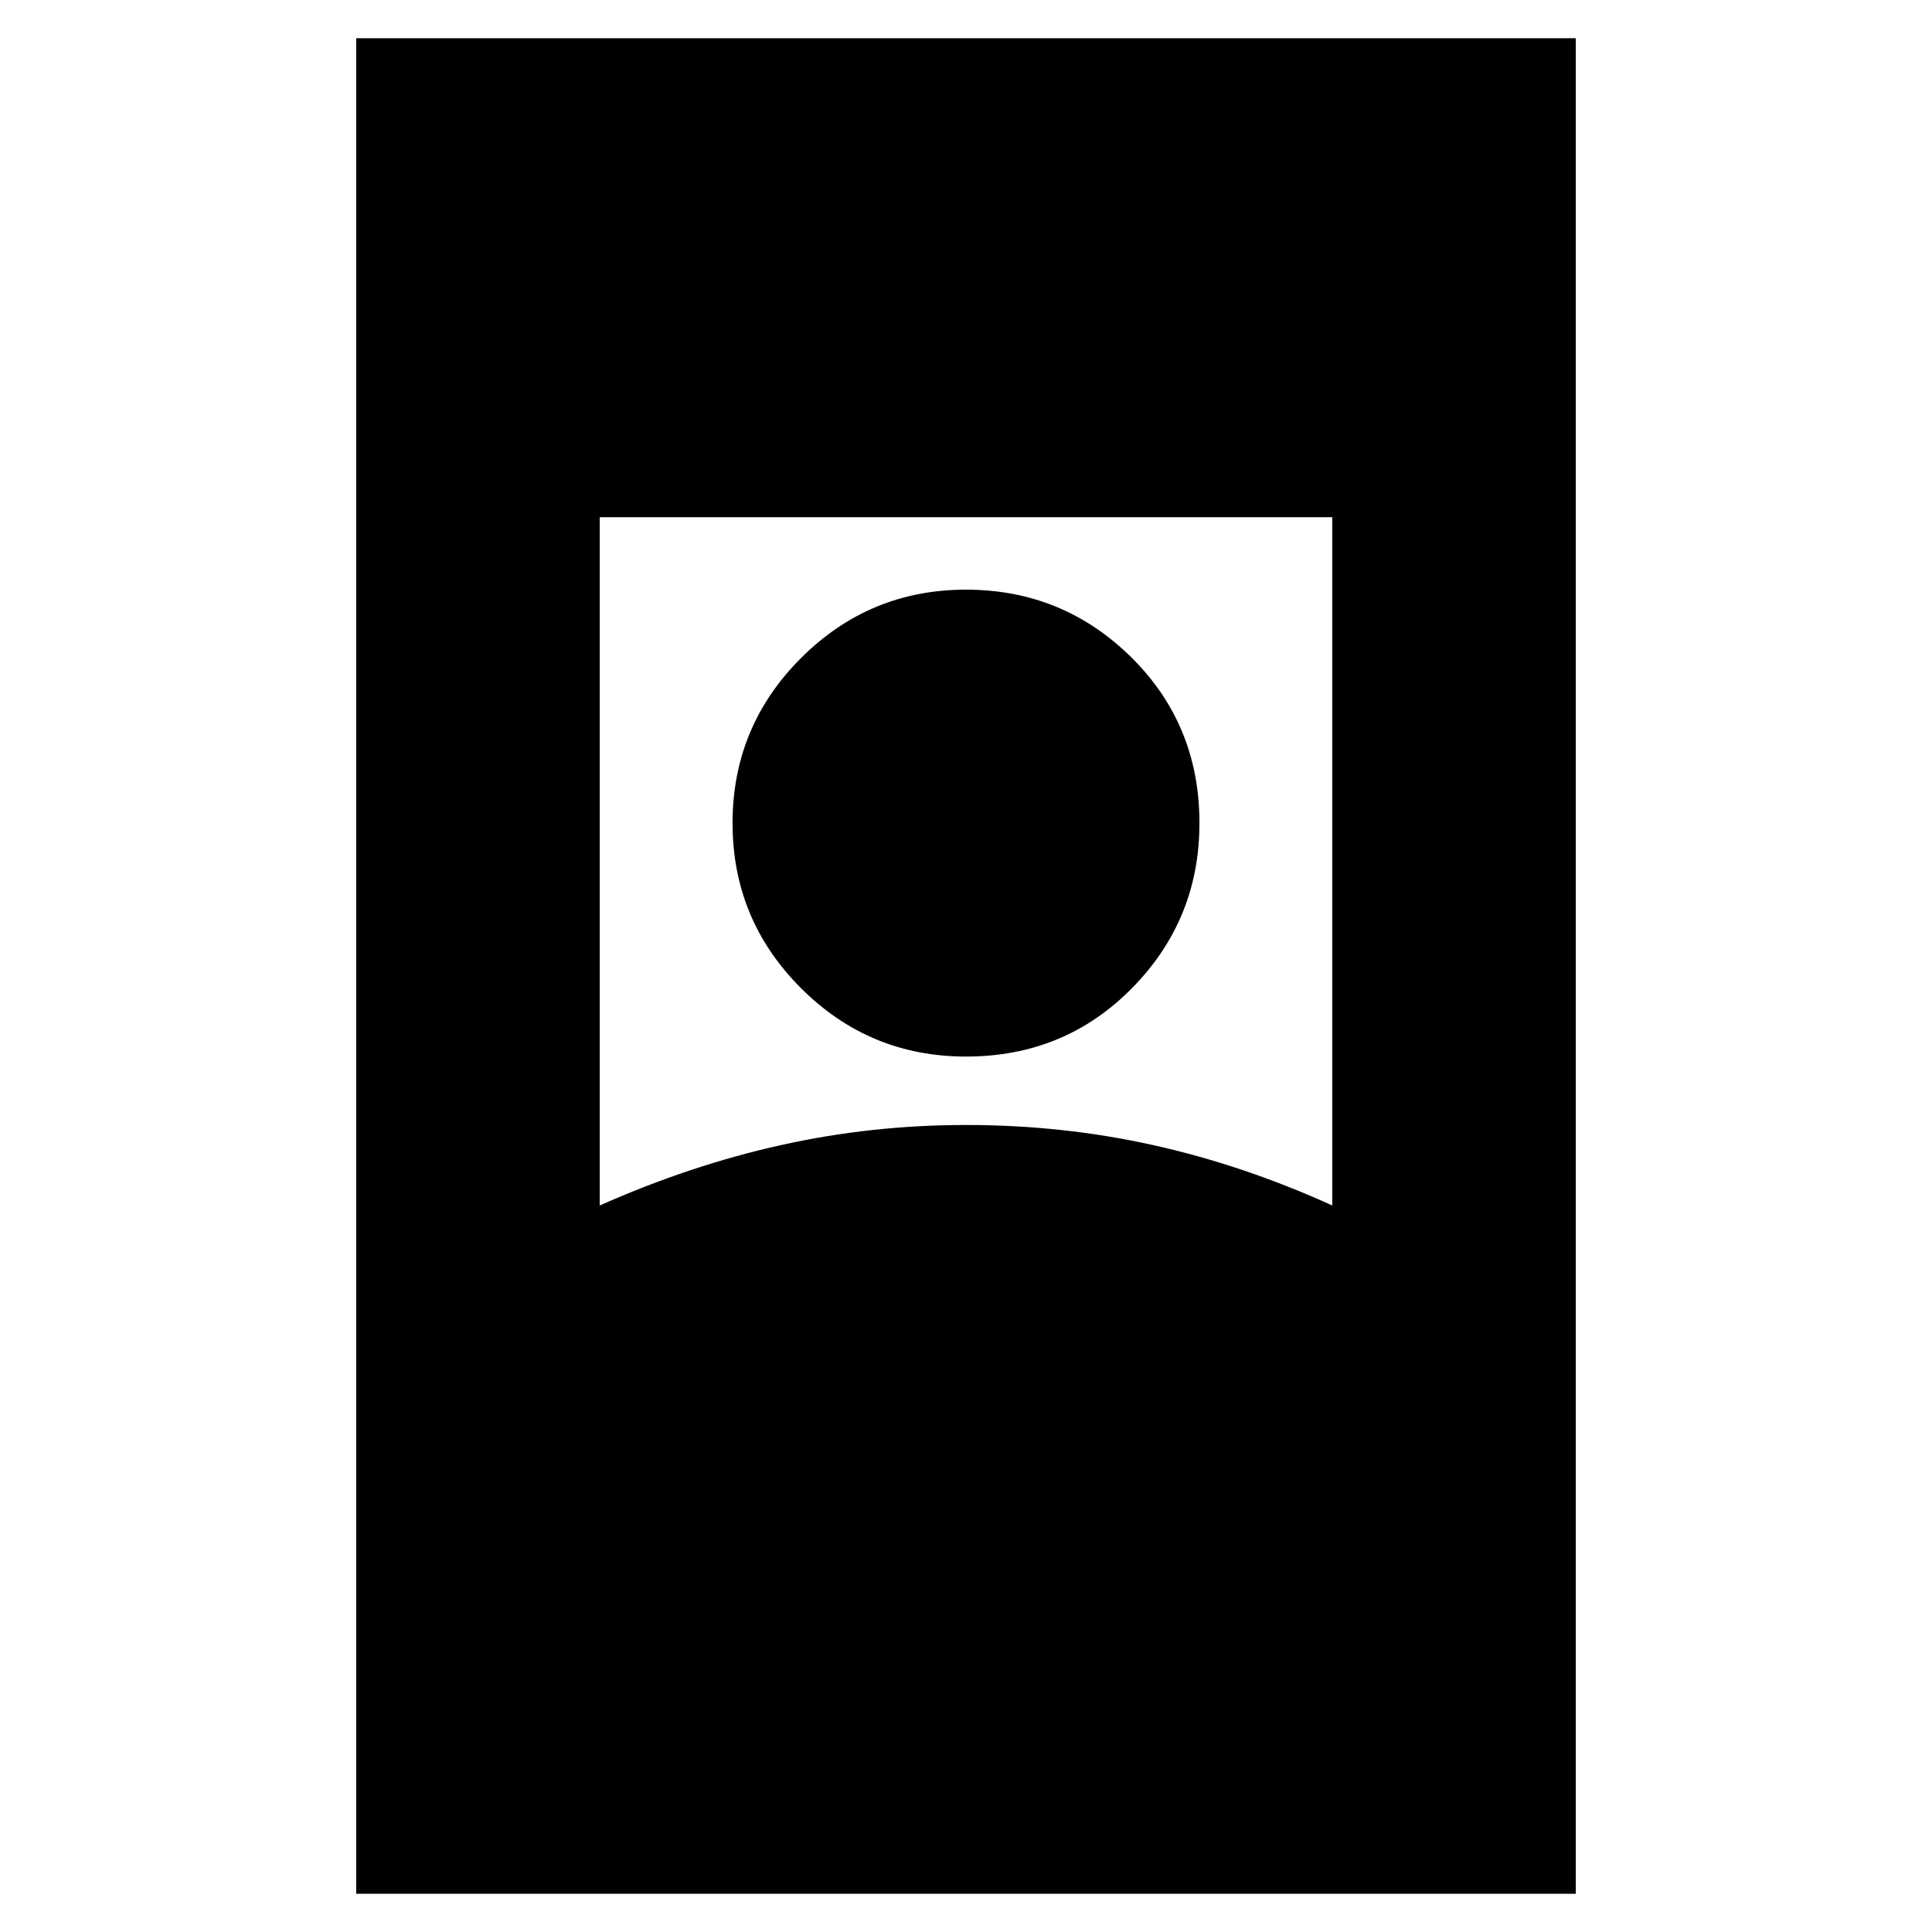 <svg xmlns="http://www.w3.org/2000/svg" height="24" width="24"><path d="M4.425 23.525V.475h15.15v23.05Zm3.025-8.55q1.125-.5 2.25-.75t2.3-.25q1.2 0 2.325.25 1.125.25 2.225.75v-8.55h-9.1Zm4.55-1.85q1.225 0 2.062-.85.838-.85.838-2.05 0-1.225-.85-2.063-.85-.837-2.05-.837-1.2 0-2.05.85-.85.85-.85 2.05 0 1.2.85 2.05.85.85 2.05.85Z"/></svg>
